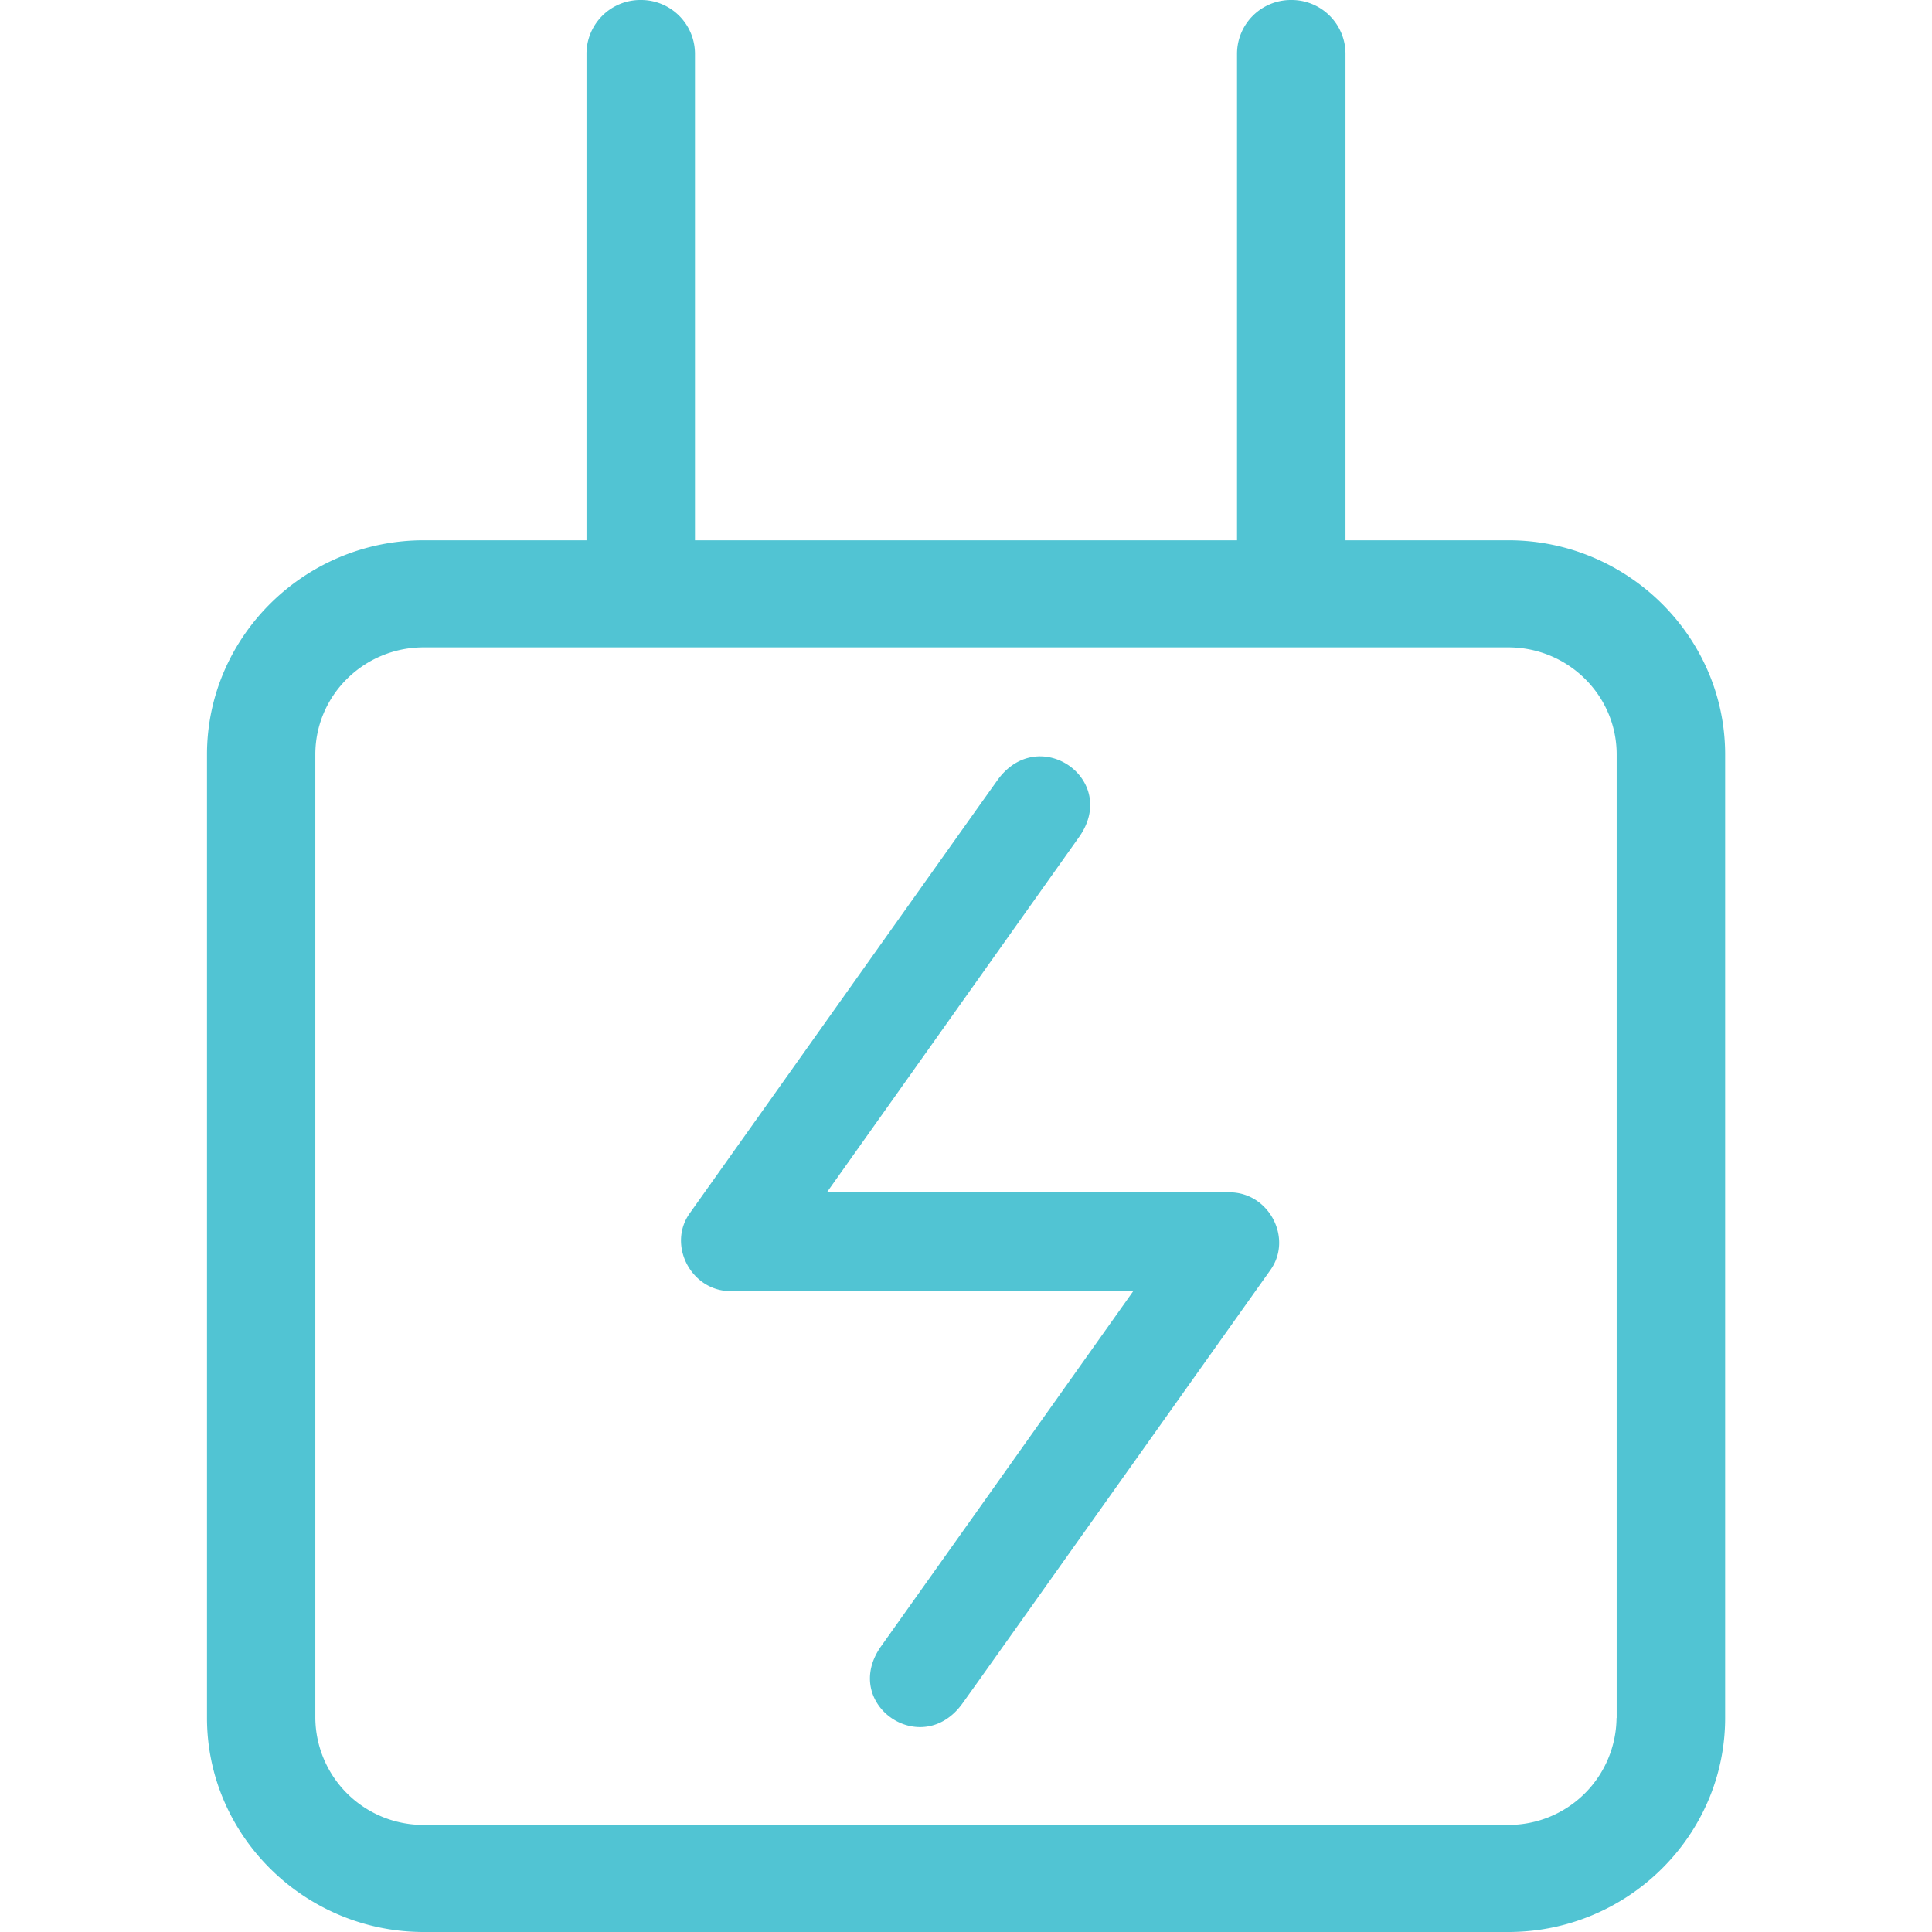 <?xml version="1.0" standalone="no"?><!DOCTYPE svg PUBLIC "-//W3C//DTD SVG 1.1//EN" "http://www.w3.org/Graphics/SVG/1.1/DTD/svg11.dtd"><svg t="1622770802421" class="icon" viewBox="0 0 1024 1024" version="1.1" xmlns="http://www.w3.org/2000/svg" p-id="22618" width="64" height="64" xmlns:xlink="http://www.w3.org/1999/xlink"><defs><style type="text/css"></style></defs><path d="M799.378 286.355H713.142V28.38A28.526 28.526 0 0 0 684.397 0.001a28.526 28.526 0 0 0-28.745 28.379v257.975H368.347V28.38A28.526 28.526 0 0 0 339.602 0.001a28.526 28.526 0 0 0-28.745 28.379v257.975H224.622C161.426 286.355 109.714 337.482 109.714 399.872v510.683C109.714 972.946 161.426 1024 224.622 1024H799.451c63.195 0 114.907-51.054 114.907-113.444V399.872c0-62.391-51.712-113.518-114.907-113.518z m57.417 624.201a57.198 57.198 0 0 1-57.417 56.686H224.548a57.198 57.198 0 0 1-57.417-56.686V399.872c0-31.305 25.746-56.759 57.417-56.759H799.451c31.671 0 57.417 25.454 57.417 56.759v510.683zM651.702 631.955H438.272l81.189-114.395 52.443-73.874c21.723-30.574-21.65-60.635-43.374-29.989l-9.07 12.727-153.892 216.649c-11.995 16.823 0.805 41.253 21.65 41.253h213.431l-81.189 114.395-52.443 73.801c-21.723 30.647 21.65 60.709 43.301 30.062l9.143-12.8 153.892-216.649c11.995-16.823-0.731-41.179-21.723-41.179z" p-id="22619" fill="#51c4d3"></path></svg>